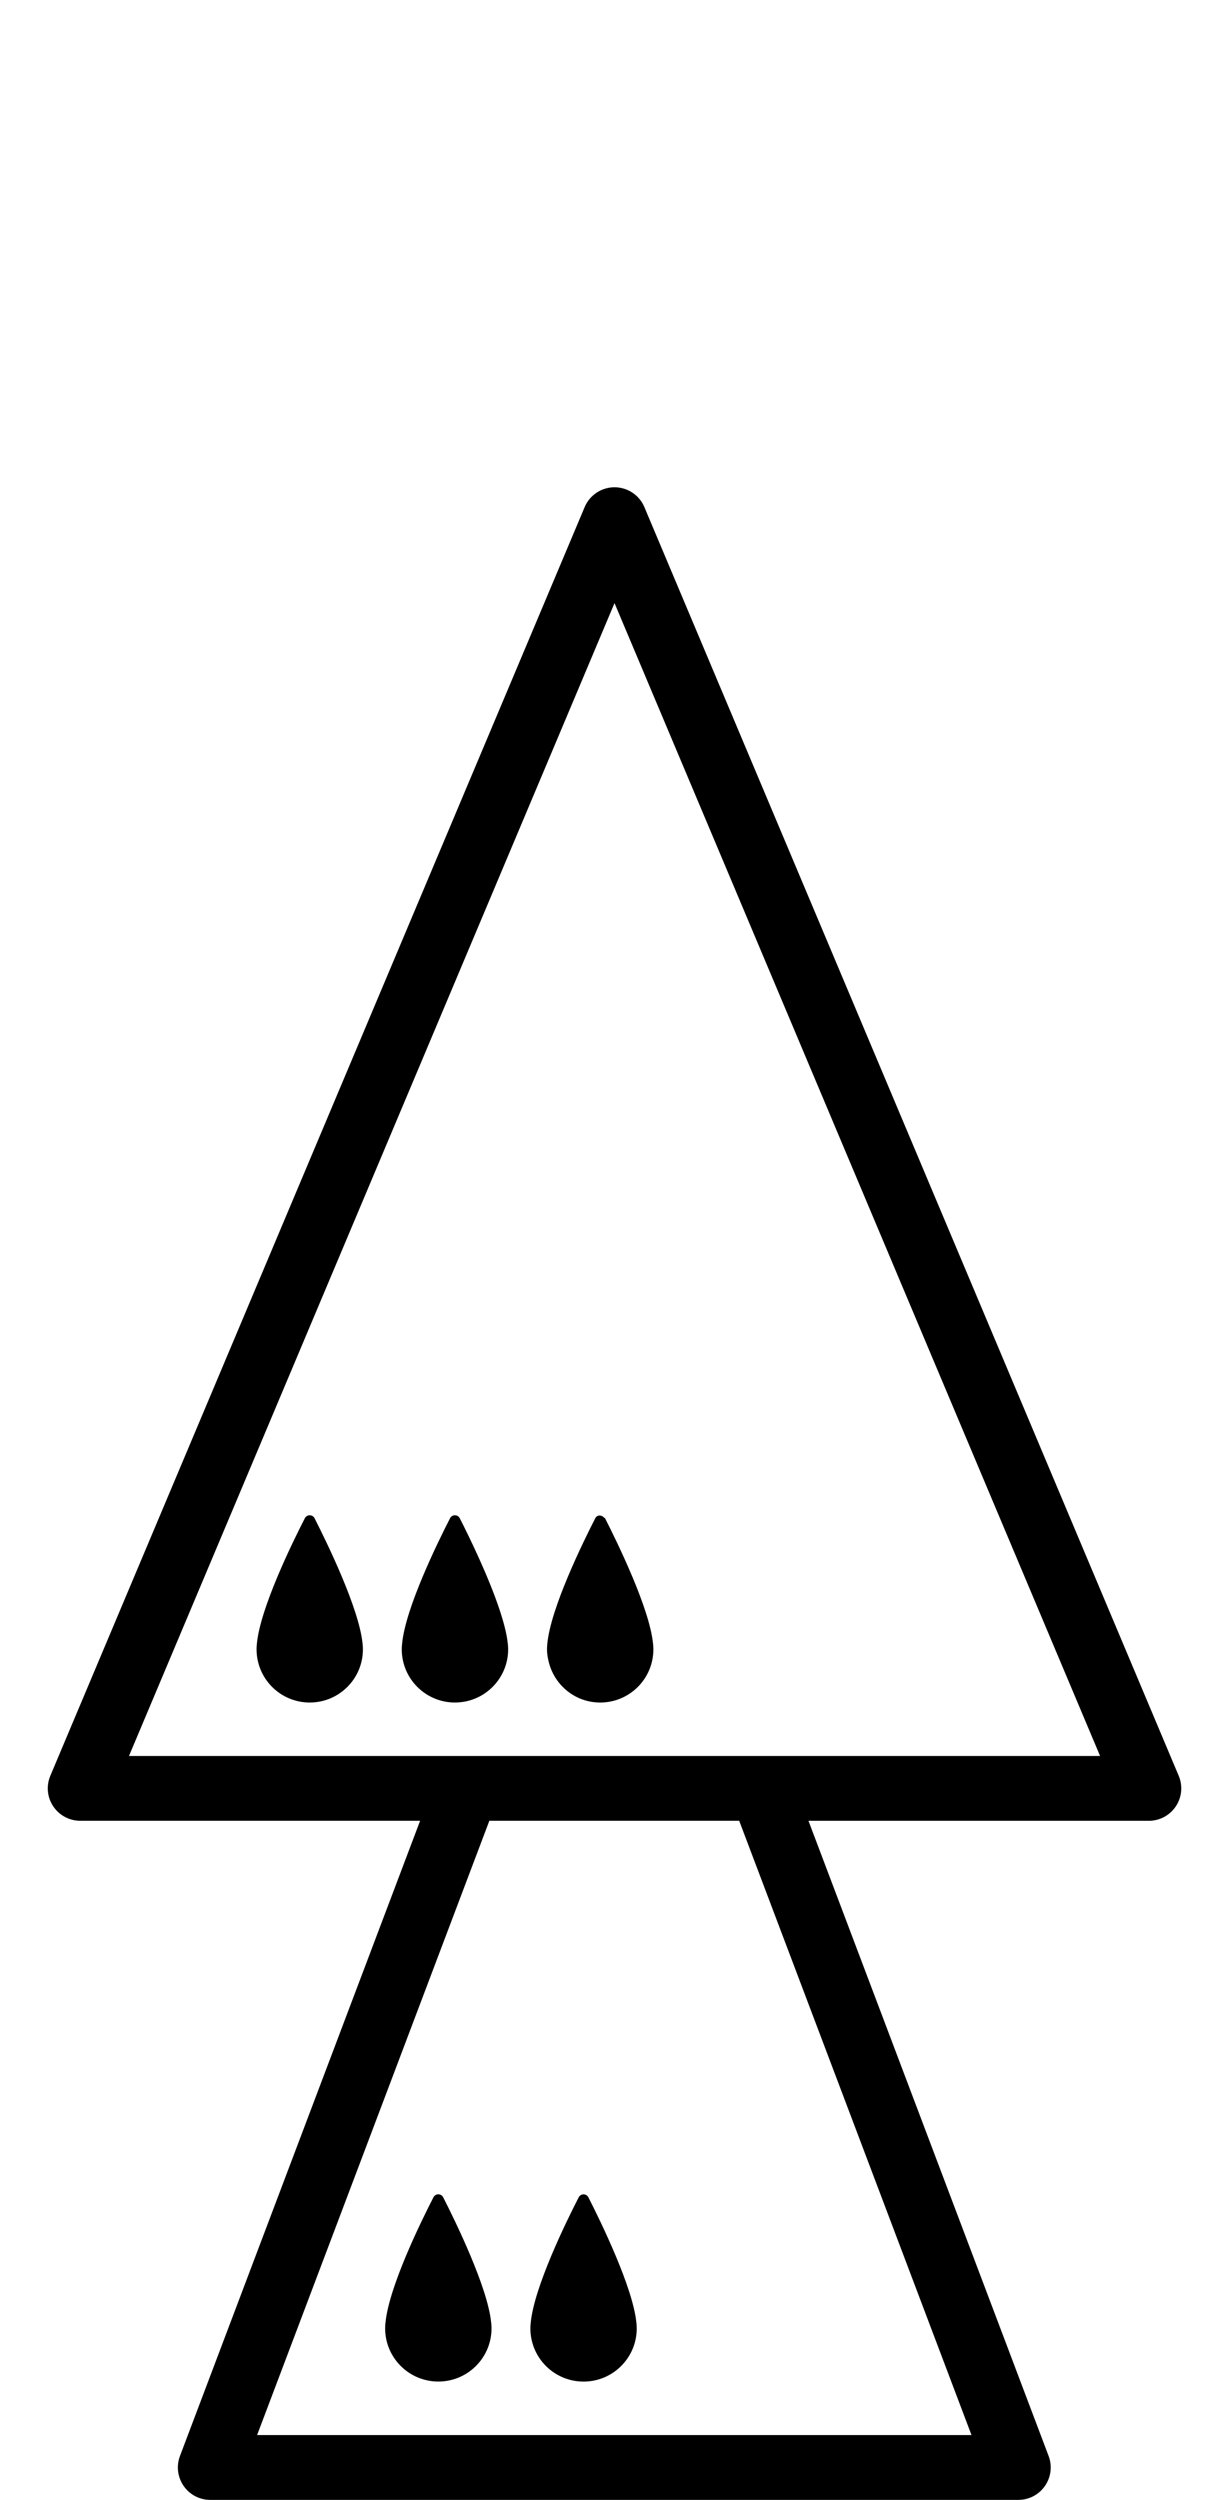 <!-- Generated by IcoMoon.io -->
<svg version="1.1" xmlns="http://www.w3.org/2000/svg" width="252" height="512" viewBox="0 0 252 512">
<title>QueenOnDroneExpanded</title>
<path d="M241.493 363.659l-109.474-259.812c-1.035-2.462-3.45-4.061-6.118-4.061s-5.082 1.599-6.118 4.061l-109.474 259.812c-0.863 2.063-0.643 4.392 0.591 6.243s3.304 2.966 5.527 2.966h69.645l-49.203 130.089c-0.77 2.037-0.491 4.319 0.749 6.118s3.277 2.866 5.454 2.866h165.565c2.176 0 4.22-1.068 5.454-2.866 1.248-1.798 1.519-4.080 0.75-6.118l-49.203-130.082h69.739c2.222 0 4.292-1.115 5.527-2.966s1.453-4.193 0.59-6.25zM199.037 498.664h-146.363l47.584-125.796h51.188l47.591 125.796zM160.621 359.599h-134.195l99.475-236.093 99.482 236.093h-64.762z"></path>
<path d="M74.276 336.536c-0.73-7.219-7.305-20.654-9.833-25.63-0.412-0.803-1.572-0.803-1.984 0-2.548 4.963-9.13 18.378-9.826 25.67-0.014 0.040-0.014 0.106-0.014 0.139-0.040 0.365-0.053 0.71-0.053 1.035 0 6.024 4.87 10.901 10.887 10.901 6.025 0 10.901-4.87 10.901-10.901 0-0.312-0.020-0.65-0.053-0.995-0.013-0.079-0.020-0.159-0.026-0.219z"></path>
<path d="M123.752 310.787c-0.491-0.584-1.413-0.604-1.791 0.12-2.541 4.963-9.123 18.378-9.826 25.67-0.007 0.040-0.007 0.106-0.013 0.139-0.033 0.365-0.053 0.71-0.053 1.035 0 0.982 0.172 1.918 0.418 2.827 1.248 4.644 5.447 8.075 10.477 8.075 6.018 0 10.901-4.87 10.901-10.901 0-0.312-0.026-0.65-0.053-0.995-0.013-0.079-0.013-0.152-0.026-0.219-0.723-7.219-7.299-20.654-9.826-25.63-0.046-0.079-0.153-0.053-0.206-0.12z"></path>
<path d="M104.027 336.536c-0.192-1.904-0.809-4.266-1.639-6.774-2.302-6.973-6.329-15.194-8.194-18.856-0.412-0.803-1.559-0.803-1.984 0-2.548 4.963-9.13 18.378-9.826 25.67-0.013 0.040-0.013 0.106-0.013 0.139-0.040 0.365-0.059 0.71-0.059 1.035 0 6.024 4.877 10.901 10.895 10.901 0.723 0 1.427-0.079 2.117-0.205 5.002-0.982 8.784-5.394 8.784-10.688 0-0.312-0.020-0.65-0.053-0.995-0.013-0.087-0.013-0.166-0.026-0.226z"></path>
<path d="M88.806 449.971c-2.548 4.956-9.13 18.365-9.826 25.663-0.013 0.046-0.013 0.099-0.020 0.139-0.033 0.358-0.053 0.71-0.053 1.041 0 6.018 4.877 10.894 10.895 10.894s10.901-4.87 10.901-10.894c0-0.318-0.020-0.657-0.053-1.009-0.013-0.073-0.013-0.139-0.026-0.219-0.723-7.212-7.299-20.647-9.826-25.617-0.418-0.81-1.573-0.81-1.99 0z"></path>
<path d="M119.552 487.716c6.018 0 10.901-4.87 10.901-10.894 0-0.318-0.026-0.657-0.053-1.009-0.013-0.073-0.013-0.139-0.026-0.219-0.723-7.212-7.299-20.647-9.826-25.617-0.412-0.81-1.573-0.81-1.984 0-2.548 4.956-9.129 18.365-9.826 25.663-0.013 0.046-0.013 0.099-0.013 0.139-0.040 0.358-0.059 0.71-0.059 1.041-0.007 6.018 4.87 10.894 10.888 10.894z"></path>
</svg>
